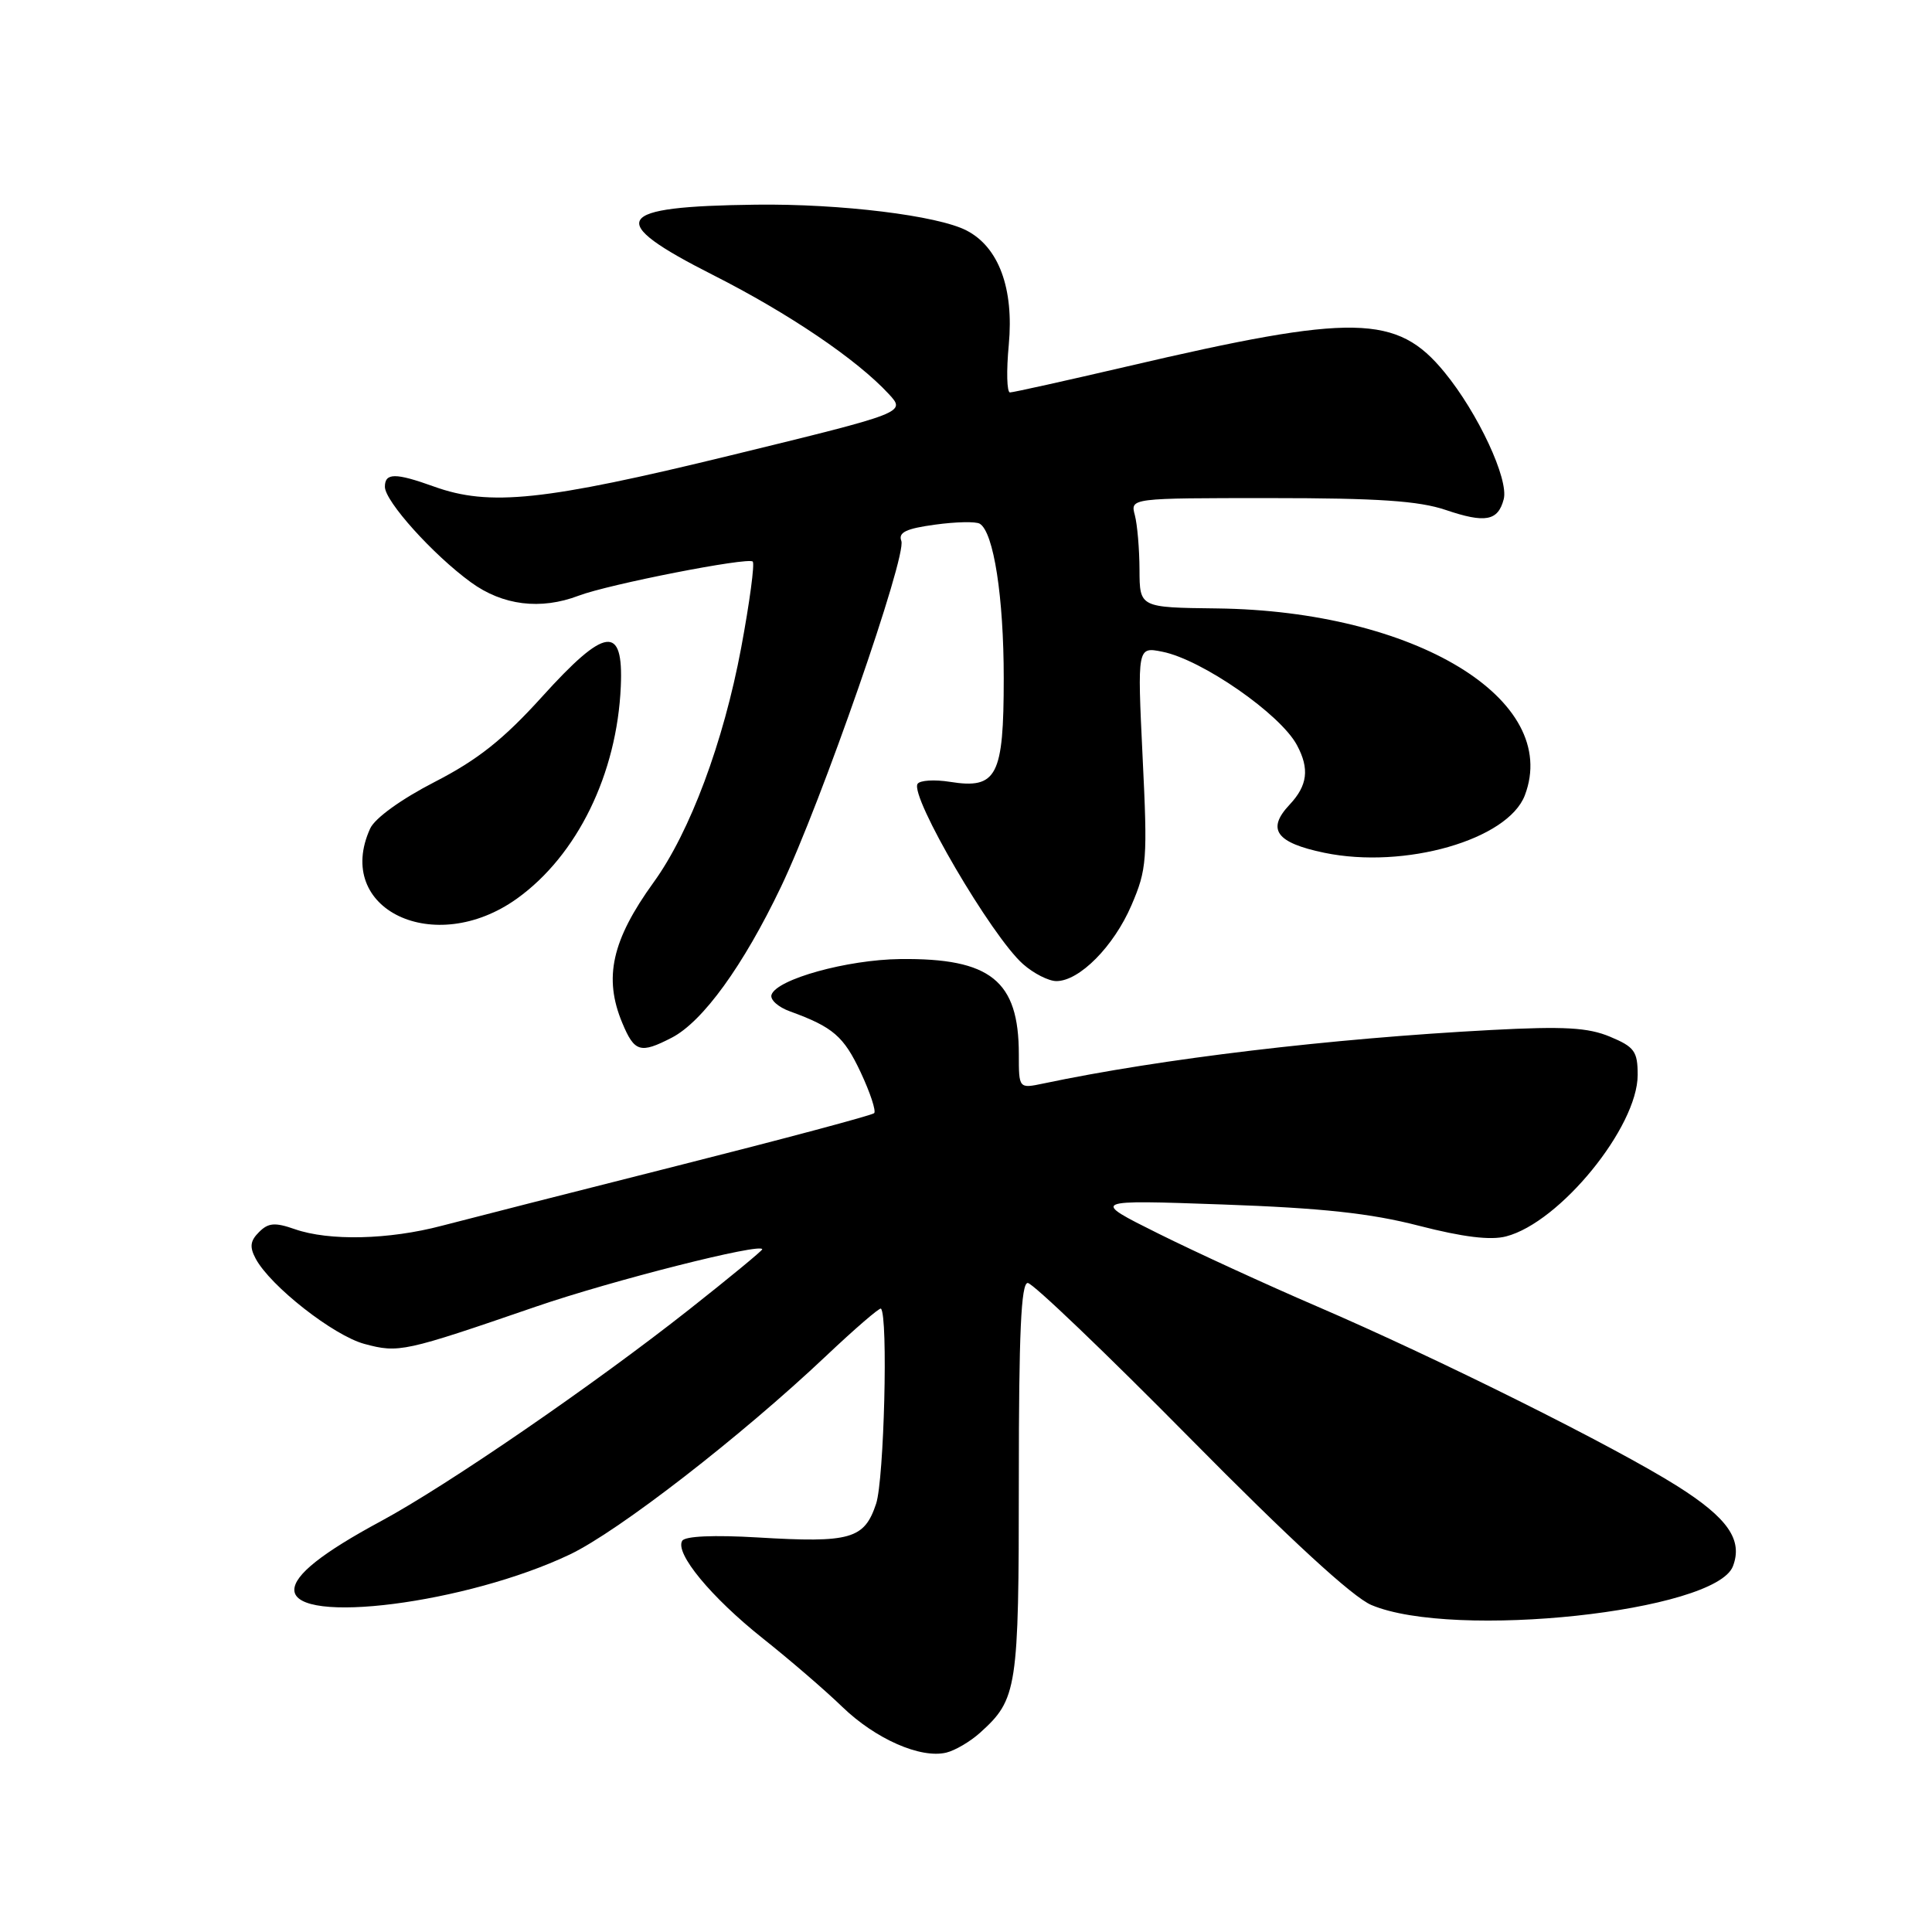 <?xml version="1.0" encoding="UTF-8" standalone="no"?>
<!DOCTYPE svg PUBLIC "-//W3C//DTD SVG 1.1//EN" "http://www.w3.org/Graphics/SVG/1.1/DTD/svg11.dtd" >
<svg xmlns="http://www.w3.org/2000/svg" xmlns:xlink="http://www.w3.org/1999/xlink" version="1.1" viewBox="0 0 256 256">
 <g >
 <path fill="currentColor"
d=" M 129.85 229.61 C 134.80 225.15 135.00 223.85 135.00 196.05 C 135.00 176.67 135.30 170.00 136.18 170.00 C 136.83 170.00 146.49 179.24 157.64 190.53 C 170.90 203.96 179.23 211.62 181.71 212.67 C 192.61 217.28 227.31 213.56 229.62 207.54 C 230.96 204.05 228.96 201.15 222.26 196.92 C 213.96 191.68 190.58 180.02 174.50 173.10 C 167.90 170.26 158.45 165.92 153.50 163.46 C 144.50 158.98 144.50 158.98 162.00 159.60 C 175.19 160.07 181.60 160.76 188.02 162.42 C 193.85 163.92 197.50 164.37 199.56 163.83 C 206.69 161.99 217.00 149.33 217.00 142.43 C 217.00 139.31 216.57 138.72 213.34 137.37 C 210.42 136.15 207.27 135.97 197.59 136.48 C 176.26 137.61 153.92 140.27 138.25 143.57 C 135.00 144.25 135.00 144.25 135.00 139.69 C 135.00 129.94 131.26 126.94 119.28 127.08 C 112.26 127.16 102.92 129.75 102.23 131.81 C 102.01 132.46 103.11 133.45 104.67 134.01 C 110.39 136.09 111.80 137.31 114.05 142.10 C 115.31 144.79 116.11 147.22 115.83 147.50 C 115.55 147.78 103.88 150.90 89.91 154.43 C 75.93 157.96 61.82 161.56 58.54 162.42 C 51.54 164.27 43.61 164.46 39.06 162.87 C 36.43 161.95 35.55 162.02 34.32 163.26 C 33.15 164.42 33.05 165.23 33.88 166.78 C 35.83 170.42 44.20 176.98 48.30 178.08 C 52.84 179.30 53.53 179.15 71.00 173.14 C 81.09 169.67 101.00 164.63 101.00 165.54 C 101.00 165.72 96.66 169.30 91.35 173.49 C 78.72 183.46 59.29 196.81 50.50 201.55 C 42.72 205.74 39.00 208.69 39.00 210.66 C 39.00 215.39 61.89 212.46 75.50 205.98 C 81.95 202.91 98.17 190.34 109.46 179.67 C 113.29 176.05 116.56 173.23 116.73 173.40 C 117.70 174.36 117.15 196.03 116.09 199.25 C 114.53 203.94 112.72 204.46 100.39 203.72 C 94.63 203.38 90.78 203.54 90.40 204.16 C 89.39 205.79 94.22 211.64 101.07 217.09 C 104.61 219.90 109.35 223.98 111.61 226.17 C 116.02 230.43 121.98 233.05 125.39 232.23 C 126.55 231.95 128.56 230.77 129.85 229.61 Z  M 89.01 137.50 C 93.13 135.37 98.49 127.96 103.49 117.50 C 108.82 106.35 120.19 73.65 119.43 71.67 C 119.00 70.55 120.06 70.04 123.89 69.52 C 126.65 69.14 129.32 69.08 129.83 69.40 C 131.67 70.53 133.00 79.12 133.00 89.87 C 133.00 102.86 132.10 104.59 125.89 103.60 C 123.82 103.27 121.88 103.39 121.58 103.87 C 120.55 105.54 131.41 124.10 135.56 127.75 C 136.96 128.99 138.95 130.00 139.98 130.00 C 143.03 130.00 147.58 125.40 149.92 119.96 C 151.97 115.19 152.07 113.94 151.40 100.28 C 150.70 85.69 150.70 85.69 154.03 86.36 C 159.25 87.40 169.66 94.62 171.85 98.73 C 173.54 101.87 173.26 104.09 170.87 106.63 C 167.80 109.90 169.08 111.67 175.49 113.00 C 186.12 115.20 199.80 111.28 202.05 105.38 C 206.87 92.70 187.49 80.94 161.25 80.62 C 151.01 80.50 151.01 80.50 150.99 75.50 C 150.98 72.75 150.70 69.49 150.37 68.25 C 149.77 66.00 149.77 66.00 168.35 66.00 C 182.61 66.00 188.01 66.37 191.56 67.57 C 196.81 69.35 198.49 69.04 199.25 66.15 C 199.94 63.52 195.85 54.74 191.40 49.32 C 185.11 41.64 179.43 41.53 149.42 48.54 C 141.26 50.44 134.24 52.00 133.83 52.00 C 133.41 52.00 133.34 49.15 133.67 45.67 C 134.36 38.22 132.34 32.74 128.07 30.54 C 124.25 28.56 111.38 26.98 100.18 27.12 C 81.21 27.35 80.10 29.16 94.50 36.45 C 104.55 41.54 113.55 47.64 117.77 52.21 C 120.04 54.67 120.04 54.67 96.77 60.35 C 72.08 66.37 64.87 67.13 57.50 64.47 C 52.39 62.63 51.00 62.64 51.00 64.50 C 51.00 66.42 57.38 73.51 62.40 77.16 C 66.61 80.23 71.64 80.85 76.68 78.93 C 80.65 77.42 99.13 73.80 99.74 74.41 C 100.02 74.69 99.33 79.83 98.21 85.83 C 95.87 98.34 91.42 110.27 86.61 116.91 C 81.07 124.58 79.96 129.56 82.45 135.53 C 84.07 139.42 84.84 139.65 89.01 137.50 Z  M 68.50 119.07 C 76.48 113.35 81.76 102.56 82.26 90.94 C 82.62 82.71 80.22 83.03 71.80 92.35 C 66.69 97.99 63.30 100.68 57.60 103.61 C 53.15 105.90 49.68 108.41 49.05 109.78 C 44.17 120.50 57.57 126.90 68.50 119.07 Z "/>
</g>
</svg>